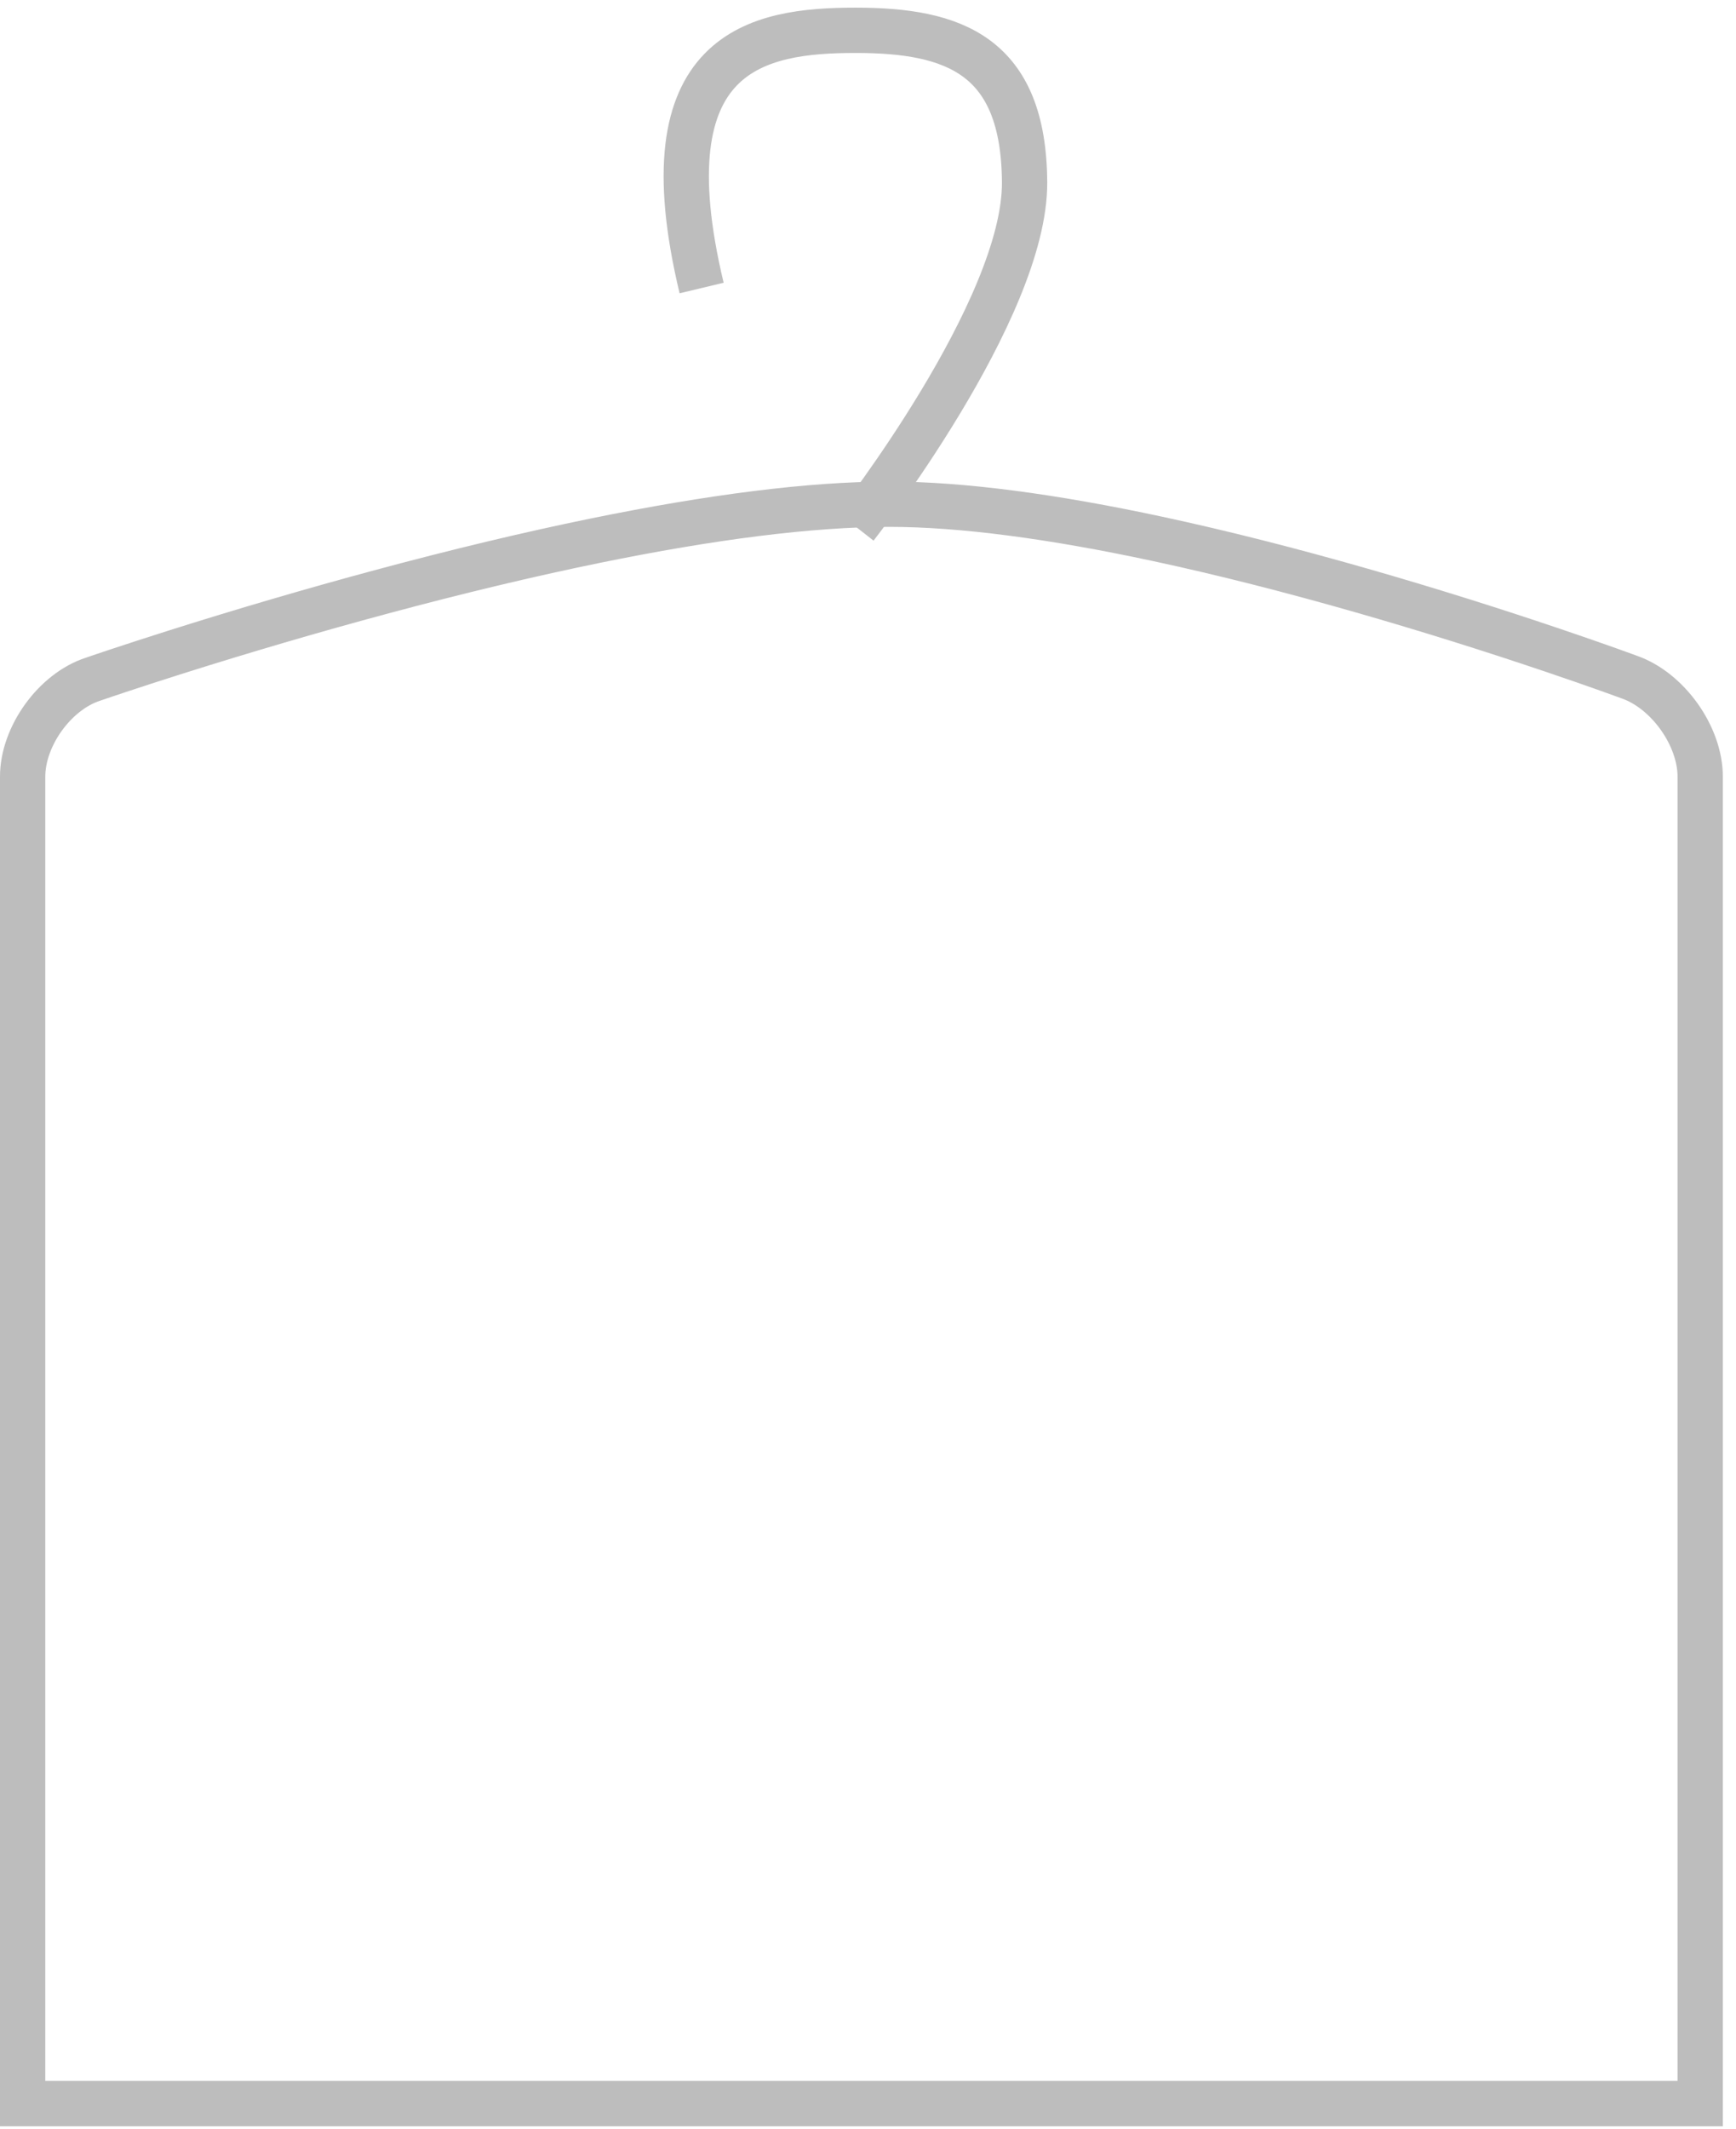 <svg width="115px" height="141px" viewBox="0 0 115 141" version="1.1" xmlns="http://www.w3.org/2000/svg">
    <!-- Generator: Sketch 48.2 (47327) - http://www.bohemiancoding.com/sketch -->
    <desc>Created with Sketch.</desc>
    <defs></defs>
    <g id="Order-Page" stroke="none" stroke-width="1" fill="none" fill-rule="evenodd">
        <g id="Desktop-HD" transform="translate(-499, -232)" stroke="#BDBDBD" stroke-width="3">
            <g id="Dry-Clean" transform="translate(499, 234)">
                <path d="M1.5,137.305 L112.628,137.305 L112.628,49.429 C112.628,46.752 110.494,43.74 107.942,42.843 C107.884,42.822 107.769,42.779 107.597,42.717 C107.31,42.612 106.973,42.491 106.589,42.354 C105.489,41.962 104.232,41.525 102.838,41.054 C98.855,39.708 94.585,38.362 90.199,37.106 C85.52,35.766 80.982,34.609 76.693,33.689 C69.755,32.201 63.732,31.391 58.907,31.391 C53.68,31.391 47.085,32.243 39.451,33.803 C34.971,34.719 30.236,35.858 25.352,37.17 C20.626,38.439 16.017,39.8 11.712,41.16 C10.206,41.636 8.847,42.078 7.656,42.474 C7.24,42.613 6.875,42.735 6.565,42.841 C6.379,42.904 6.253,42.947 6.162,42.979 C3.635,43.798 1.5,46.755 1.5,49.429 L1.5,137.305 Z" id="Rectangle-7"></path>
                <path d="M56.686,32.879 C56.686,32.879 67.921,18.518 67.873,10.074 C67.824,1.629 63.152,0.007 56.686,0.007 C50.22,0.007 42.692,1.268 46.478,17.074" id="Path-12"></path>
            </g>
        </g>
    </g>
</svg>